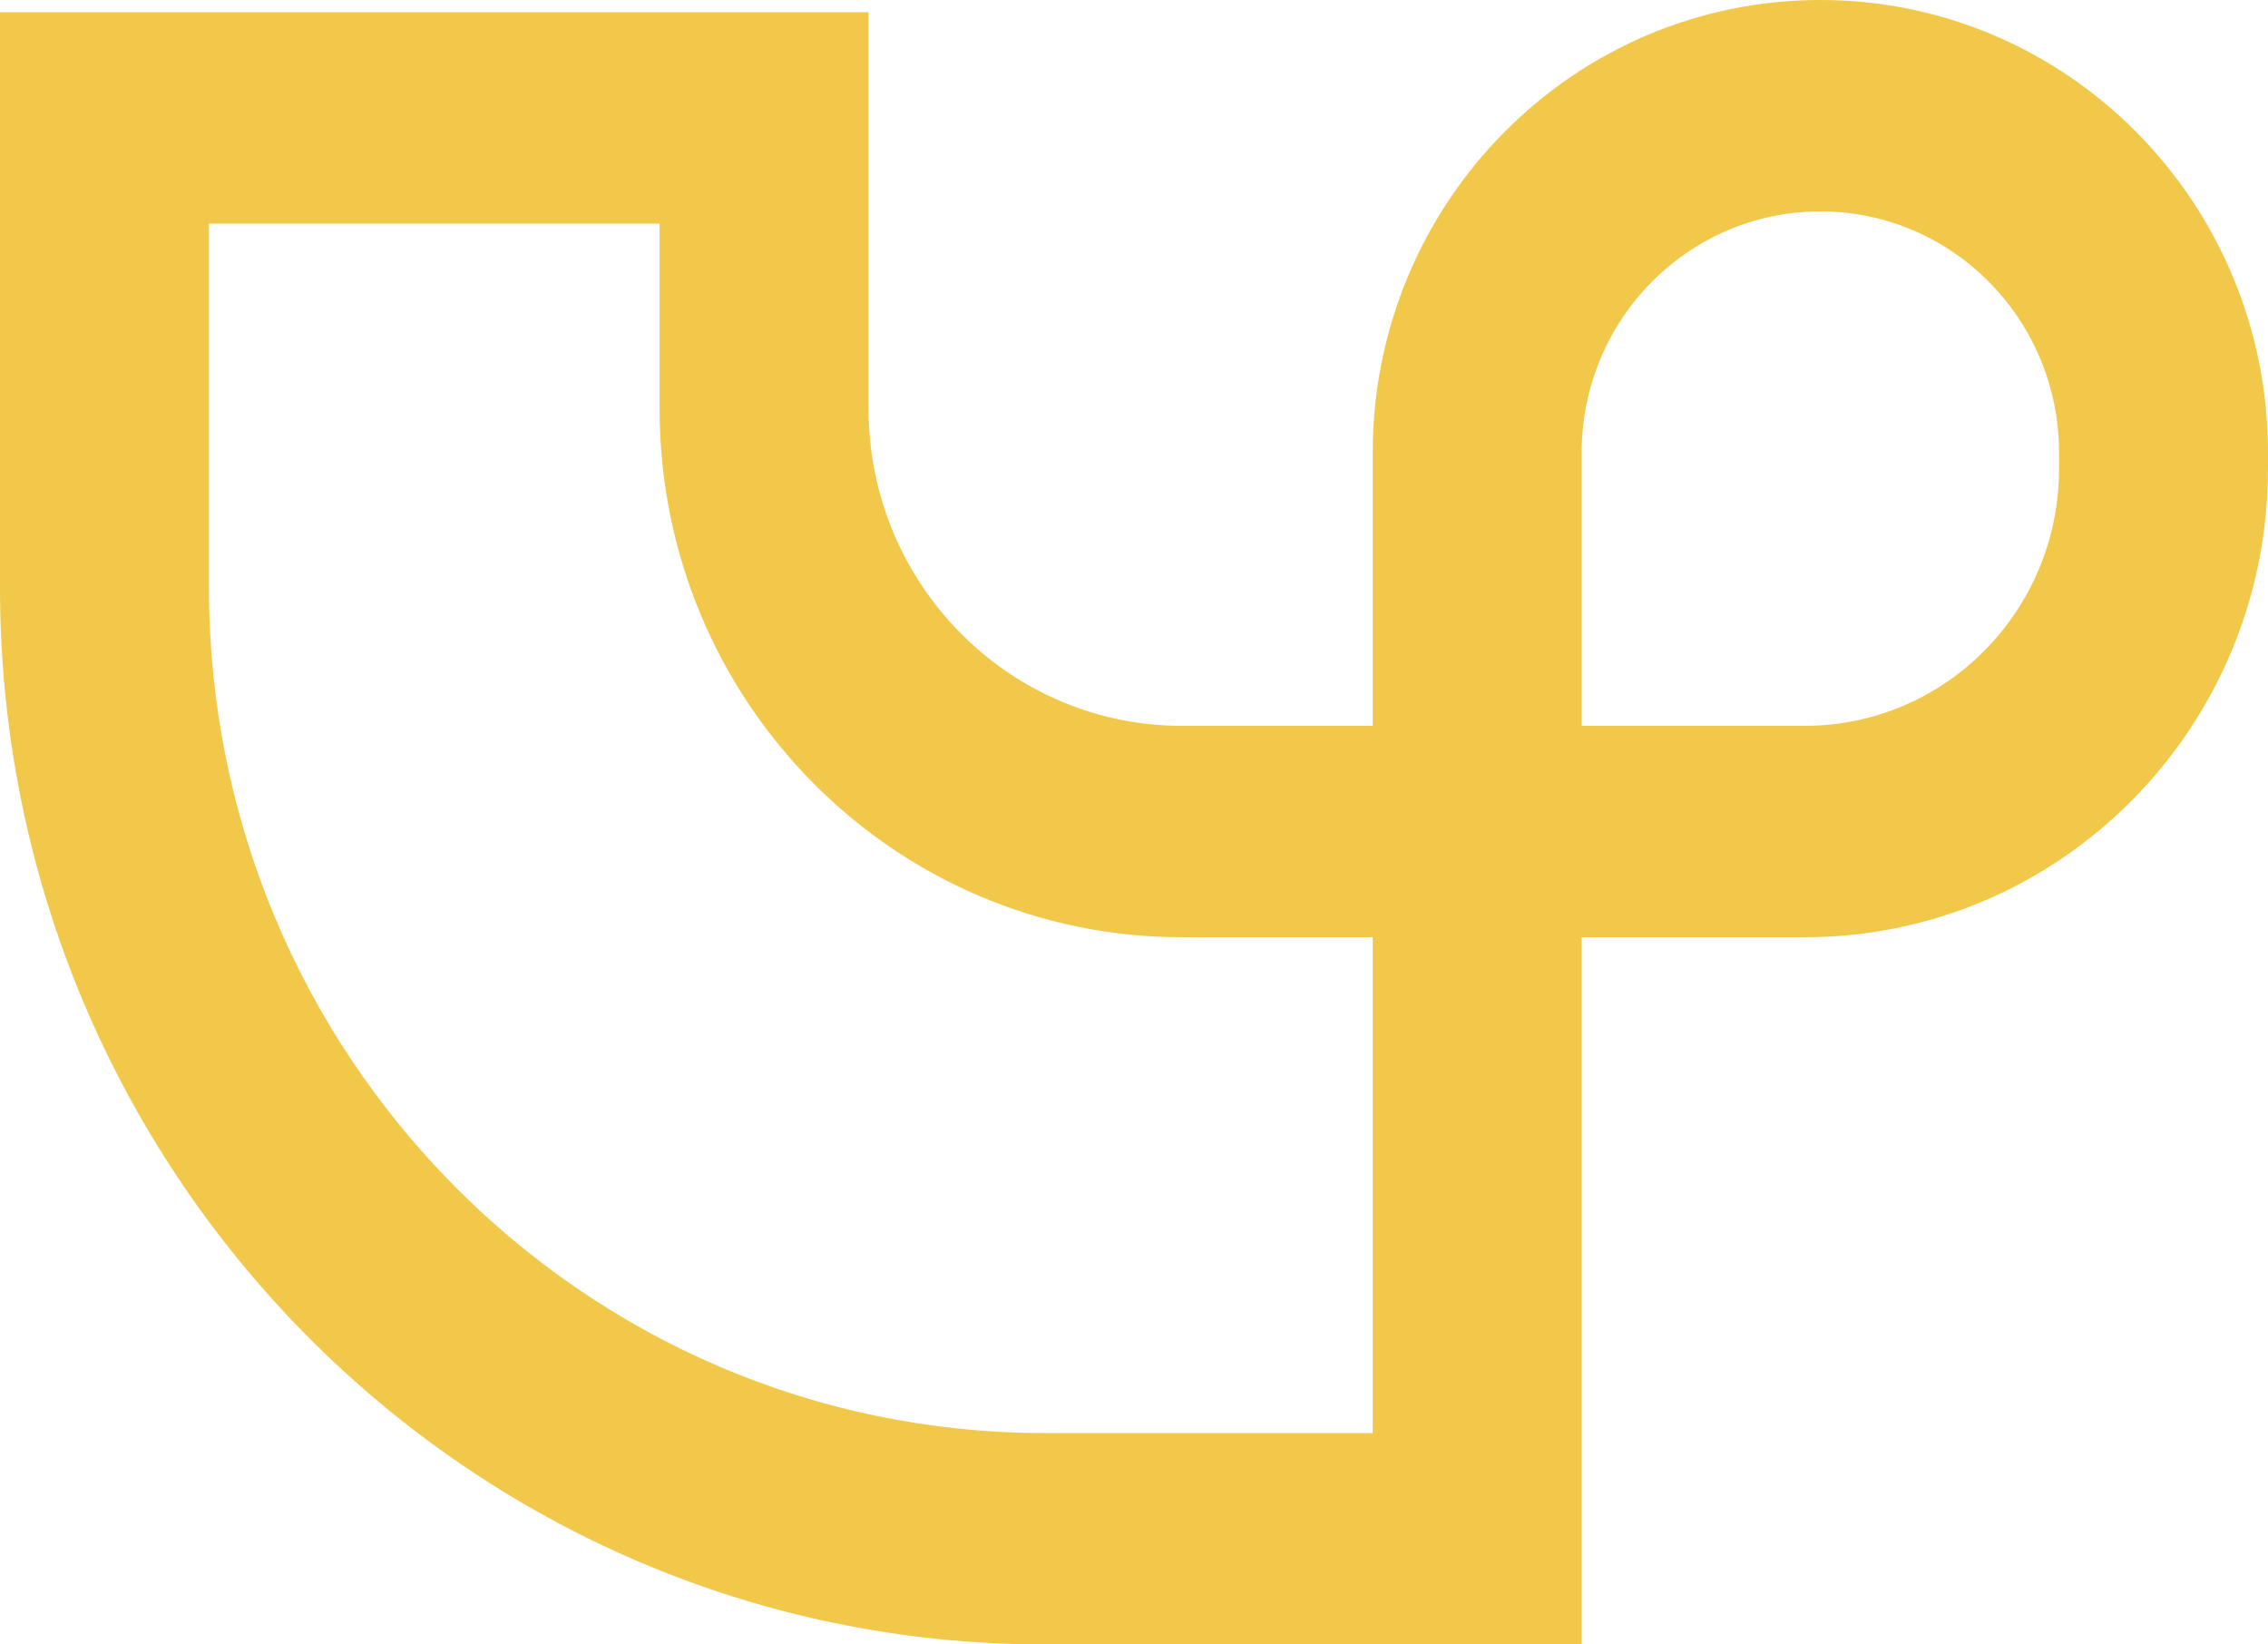 <!-- <svg xmlns="http://www.w3.org/2000/svg" fill="none" viewBox="0 0 128 128">
    <path d="M50.4 78.5a75.1 75.1 0 0 0-28.5 6.9l24.2-65.7c.7-2 1.9-3.2 3.4-3.2h29c1.5 0 2.7 1.2 3.4 3.2l24.2 65.7s-11.6-7-28.5-7L67 45.5c-.4-1.7-1.6-2.8-2.9-2.8-1.3 0-2.5 1.1-2.9 2.7L50.4 78.5Zm-1.1 28.2Zm-4.2-20.2c-2 6.6-.6 15.8 4.2 20.2a17.5 17.5 0 0 1 .2-.7 5.5 5.5 0 0 1 5.7-4.5c2.8.1 4.3 1.5 4.7 4.7.2 1.1.2 2.3.2 3.5v.4c0 2.7.7 5.2 2.2 7.4a13 13 0 0 0 5.7 4.9v-.3l-.2-.3c-1.8-5.6-.5-9.5 4.4-12.8l1.5-1a73 73 0 0 0 3.2-2.2 16 16 0 0 0 6.8-11.4c.3-2 .1-4-.6-6l-.8.6-1.6 1a37 37 0 0 1-22.4 2.7c-5-.7-9.7-2-13.2-6.2Z" />
    <style>
        path { fill: #000; }
        @media (prefers-color-scheme: dark) {
            path { fill: #FFF; }
        }
    </style>
</svg> -->
<svg width="40" height="29" viewBox="0 0 40 29" fill="none" xmlns="http://www.w3.org/2000/svg">
<path fill-rule="evenodd" clip-rule="evenodd" d="M32.105 3.728C29.78 3.728 27.895 5.634 27.895 7.986V12.8H31.83C34.307 12.8 36.315 10.769 36.315 8.264V7.986C36.315 5.634 34.43 3.728 32.105 3.728ZM27.895 16.528H31.83C36.342 16.528 40 12.828 40 8.264V7.986C40 3.575 36.465 0 32.105 0C27.745 0 24.21 3.575 24.21 7.986V12.8H20.846C17.794 12.8 15.319 10.297 15.319 7.209V0.215L0 0.215L0 10.361C0 20.655 8.25 29 18.426 29H27.895V16.528ZM24.21 16.528H20.846C15.758 16.528 11.633 12.356 11.633 7.209V3.943L3.685 3.943L3.685 10.361C3.685 18.596 10.285 25.272 18.426 25.272H24.21V16.528Z" fill="#F2C84B"/>
</svg>
